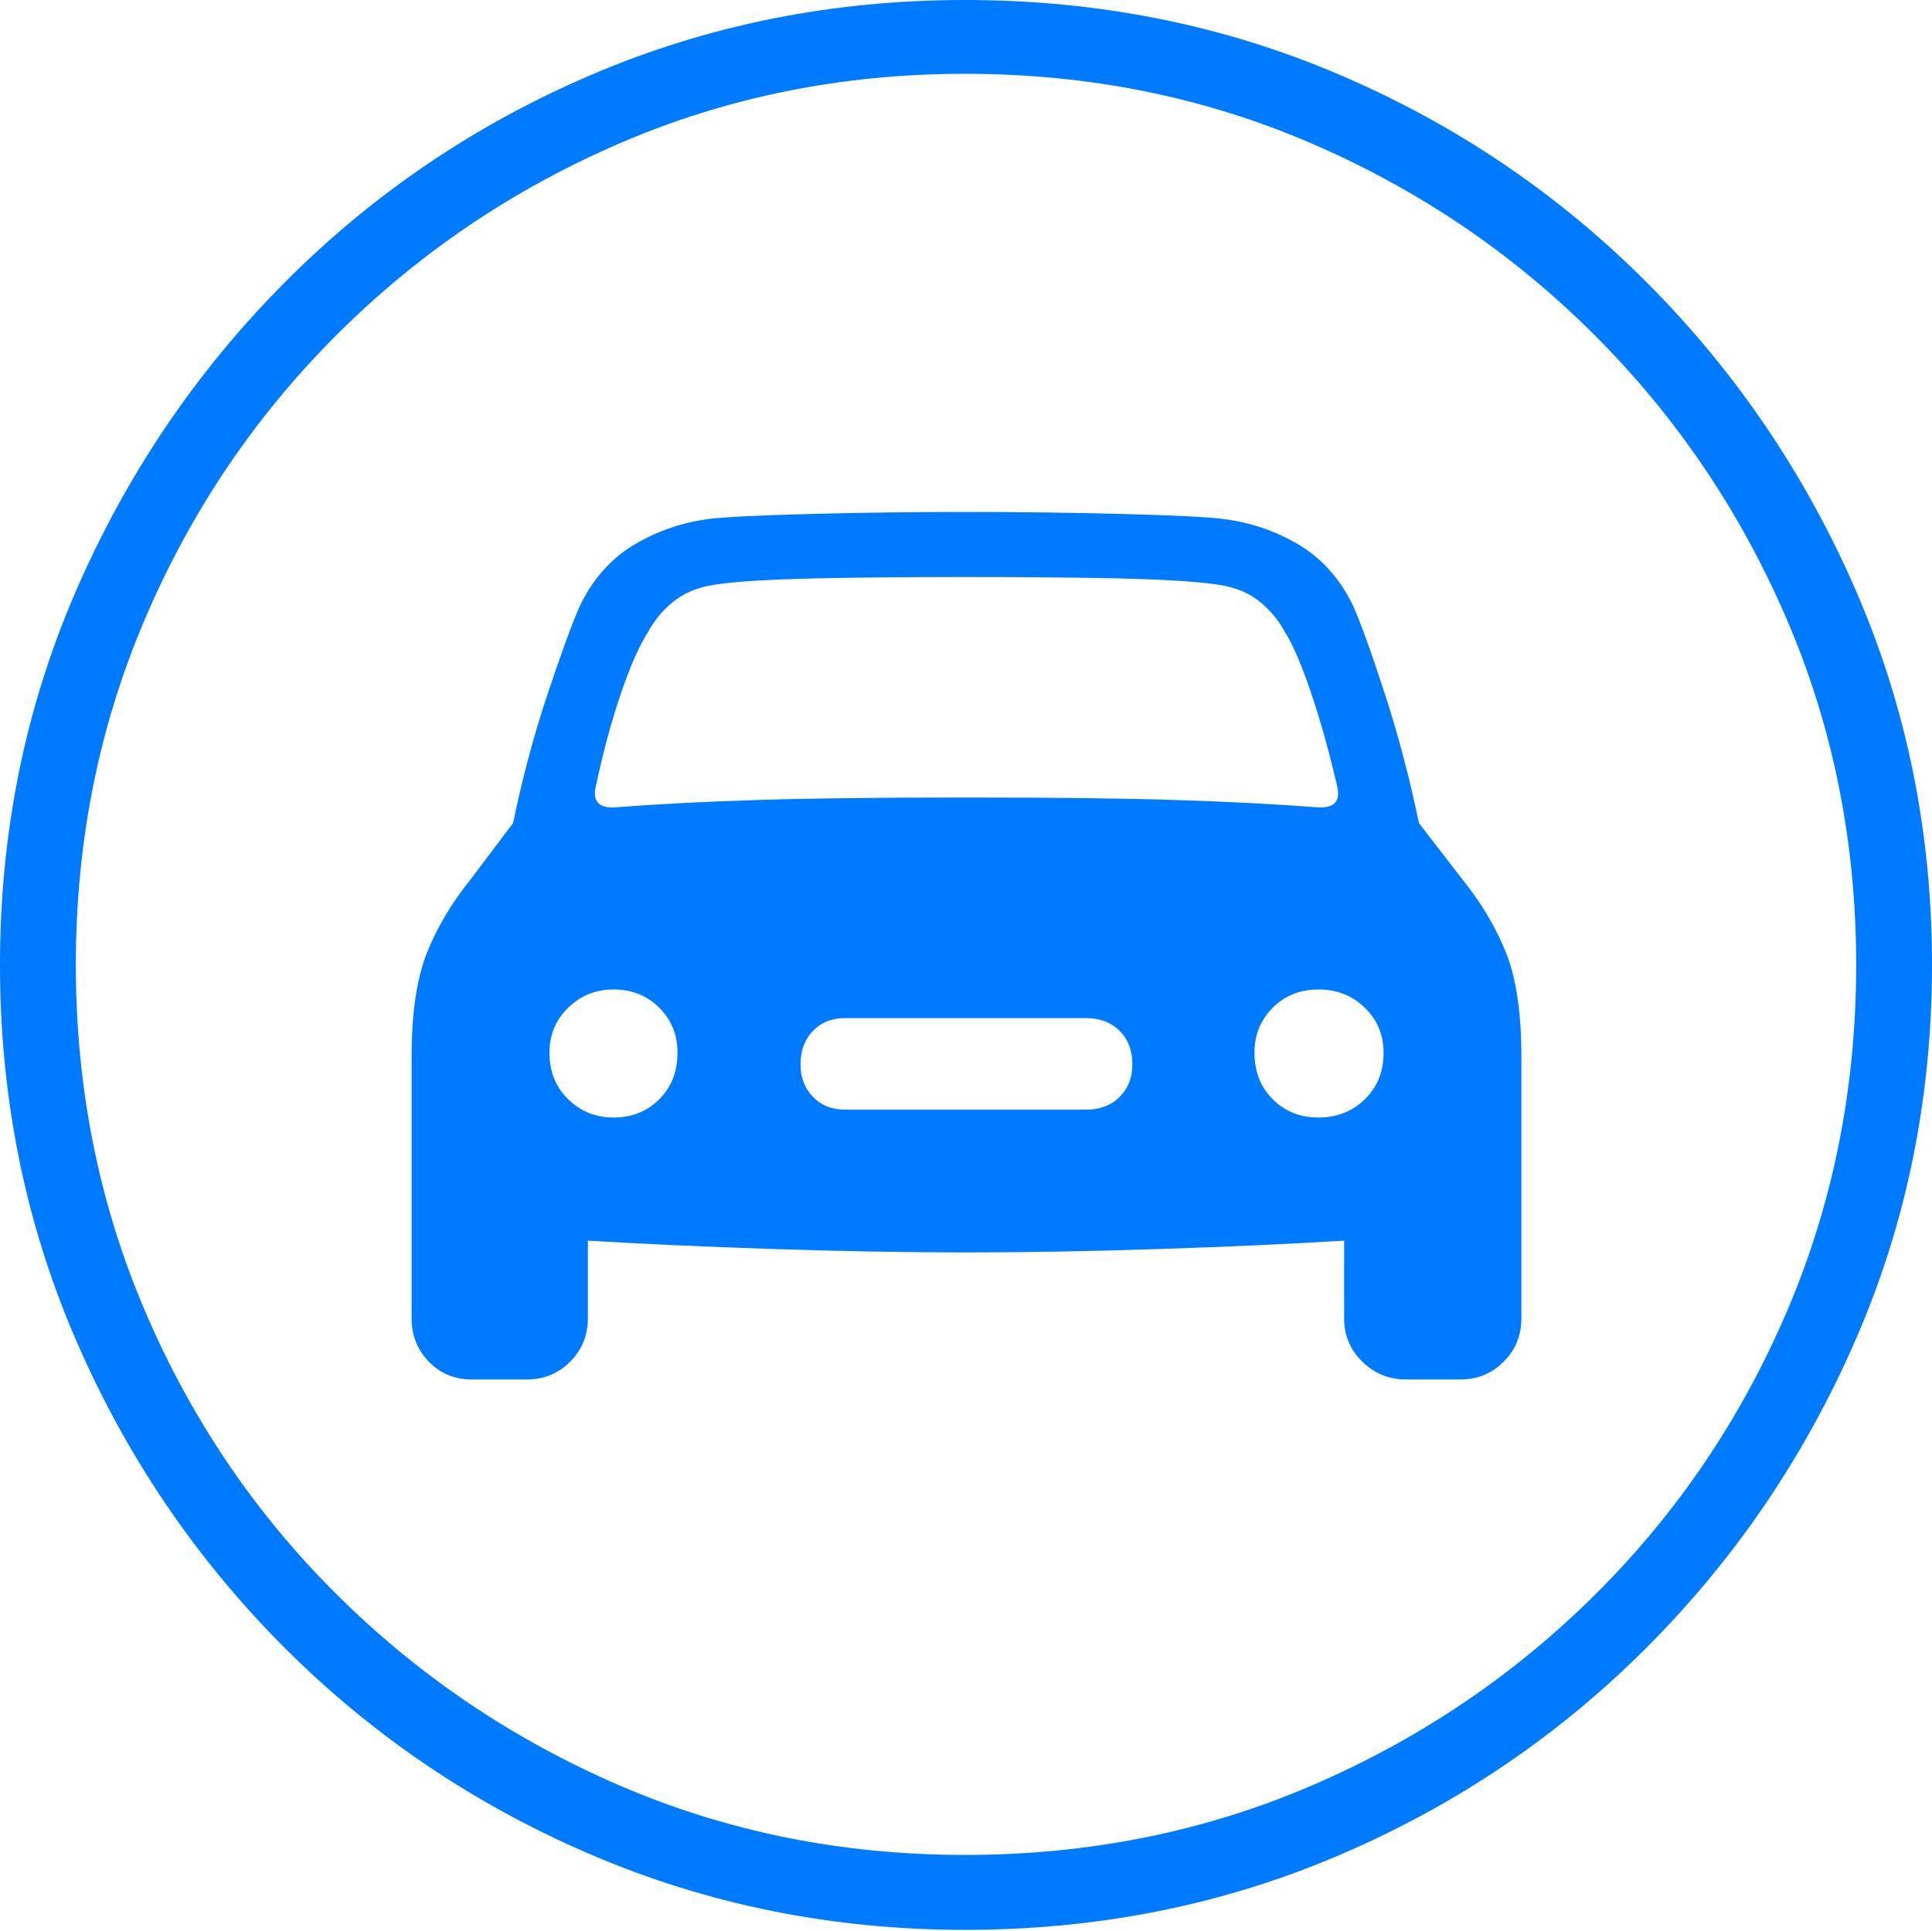 <?xml version="1.0" encoding="UTF-8"?>
<!--Generator: Apple Native CoreSVG 175-->
<!DOCTYPE svg
PUBLIC "-//W3C//DTD SVG 1.1//EN"
       "http://www.w3.org/Graphics/SVG/1.1/DTD/svg11.dtd">
<svg version="1.1" xmlns="http://www.w3.org/2000/svg" xmlns:xlink="http://www.w3.org/1999/xlink" width="19.16" height="19.15">
 <g>
  <rect height="19.15" opacity="0" width="19.16" x="0" y="0"/>
  <path d="M9.57 19.141Q11.553 19.141 13.286 18.398Q15.02 17.656 16.338 16.333Q17.656 15.01 18.408 13.276Q19.16 11.543 19.16 9.57Q19.16 7.598 18.408 5.864Q17.656 4.131 16.338 2.808Q15.02 1.484 13.286 0.742Q11.553 0 9.57 0Q7.598 0 5.864 0.742Q4.131 1.484 2.817 2.808Q1.504 4.131 0.752 5.864Q0 7.598 0 9.57Q0 11.543 0.747 13.276Q1.494 15.01 2.812 16.333Q4.131 17.656 5.869 18.398Q7.607 19.141 9.57 19.141ZM9.57 18.398Q7.744 18.398 6.147 17.71Q4.551 17.021 3.335 15.81Q2.119 14.6 1.436 12.998Q0.752 11.396 0.752 9.57Q0.752 7.744 1.436 6.143Q2.119 4.541 3.335 3.325Q4.551 2.109 6.147 1.421Q7.744 0.732 9.57 0.732Q11.406 0.732 13.003 1.421Q14.6 2.109 15.815 3.325Q17.031 4.541 17.72 6.143Q18.408 7.744 18.408 9.57Q18.408 11.396 17.725 12.998Q17.041 14.6 15.825 15.81Q14.609 17.021 13.008 17.71Q11.406 18.398 9.57 18.398ZM4.082 13.076Q4.082 13.33 4.253 13.506Q4.424 13.682 4.678 13.682L5.225 13.682Q5.479 13.682 5.654 13.506Q5.83 13.33 5.83 13.076L5.83 12.305Q6.631 12.354 7.666 12.388Q8.701 12.422 9.58 12.422Q10.469 12.422 11.504 12.388Q12.539 12.354 13.33 12.305L13.33 13.076Q13.33 13.33 13.511 13.506Q13.691 13.682 13.945 13.682L14.482 13.682Q14.736 13.682 14.912 13.506Q15.088 13.33 15.088 13.076L15.088 10.479Q15.088 9.834 14.937 9.453Q14.785 9.072 14.502 8.721L14.072 8.164Q13.935 7.5 13.735 6.885Q13.535 6.27 13.418 6.006Q13.223 5.605 12.876 5.4Q12.529 5.195 12.119 5.146Q11.875 5.117 11.138 5.098Q10.4 5.078 9.58 5.078Q8.76 5.078 8.027 5.098Q7.295 5.117 7.041 5.146Q6.641 5.195 6.294 5.4Q5.947 5.605 5.752 6.006Q5.635 6.27 5.43 6.885Q5.225 7.5 5.088 8.164L4.668 8.721Q4.385 9.072 4.233 9.453Q4.082 9.834 4.082 10.479ZM5.908 7.803Q6.016 7.295 6.157 6.88Q6.299 6.465 6.426 6.27Q6.533 6.074 6.704 5.947Q6.875 5.82 7.148 5.791Q7.441 5.752 8.066 5.737Q8.691 5.723 9.58 5.723Q10.479 5.723 11.104 5.737Q11.729 5.752 12.021 5.791Q12.295 5.82 12.466 5.947Q12.637 6.074 12.744 6.27Q12.861 6.455 13.003 6.875Q13.145 7.295 13.262 7.803Q13.31 8.018 13.076 8.008Q12.441 7.959 11.665 7.935Q10.889 7.91 9.58 7.91Q8.271 7.91 7.5 7.935Q6.729 7.959 6.094 8.008Q5.859 8.018 5.908 7.803ZM5.449 10.44Q5.449 10.176 5.635 9.995Q5.82 9.814 6.084 9.814Q6.357 9.814 6.538 9.995Q6.719 10.176 6.719 10.44Q6.719 10.723 6.538 10.903Q6.357 11.084 6.084 11.084Q5.82 11.084 5.635 10.903Q5.449 10.723 5.449 10.44ZM7.939 10.557Q7.939 10.352 8.062 10.225Q8.184 10.098 8.379 10.098L10.771 10.098Q10.977 10.098 11.104 10.225Q11.23 10.352 11.23 10.557Q11.23 10.752 11.104 10.879Q10.977 11.006 10.771 11.006L8.379 11.006Q8.184 11.006 8.062 10.879Q7.939 10.752 7.939 10.557ZM12.441 10.44Q12.441 10.176 12.622 9.995Q12.803 9.814 13.076 9.814Q13.35 9.814 13.535 9.995Q13.721 10.176 13.721 10.44Q13.721 10.723 13.535 10.903Q13.35 11.084 13.076 11.084Q12.803 11.084 12.622 10.903Q12.441 10.723 12.441 10.44Z" fill="#007aff"/>
 </g>
</svg>
